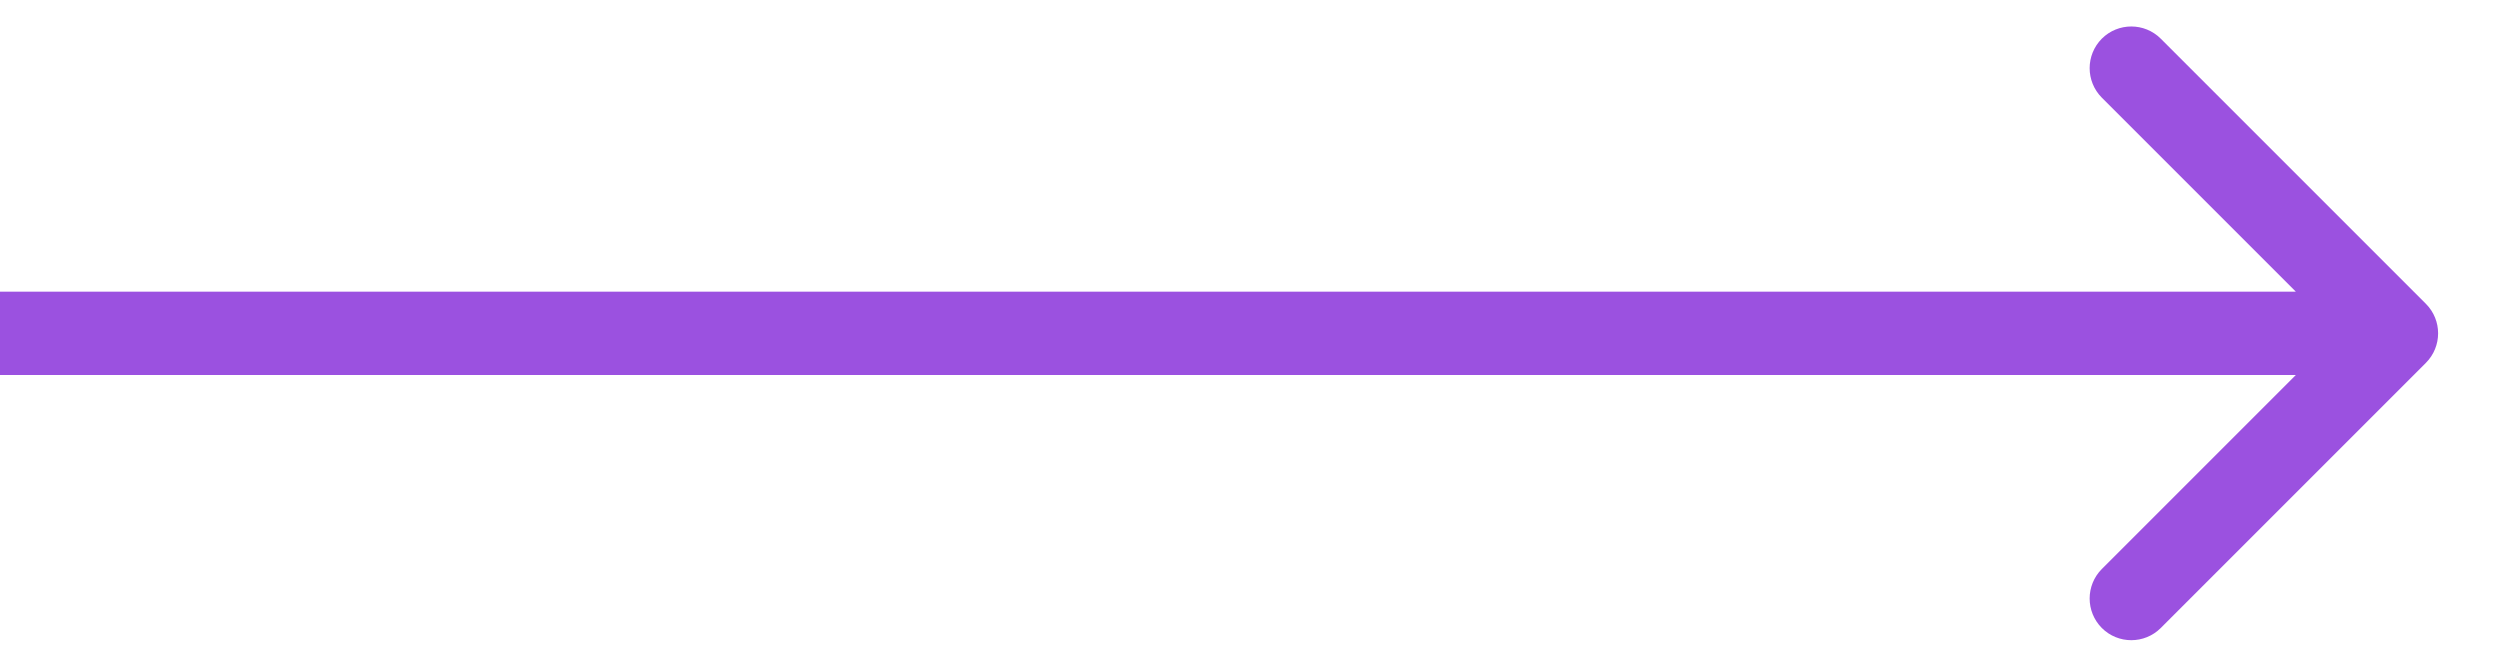 <svg width="30" height="8" viewBox="0 0 30 8" fill="none" xmlns="http://www.w3.org/2000/svg">
<path id="Arrow 1" d="M29.111 4.354C29.306 4.158 29.306 3.842 29.111 3.646L25.929 0.464C25.734 0.269 25.417 0.269 25.222 0.464C25.027 0.66 25.027 0.976 25.222 1.172L28.05 4L25.222 6.828C25.027 7.024 25.027 7.34 25.222 7.536C25.417 7.731 25.734 7.731 25.929 7.536L29.111 4.354ZM0 4.5H28.757V3.5H0V4.5Z" fill="#9B51E0"/>
</svg>
